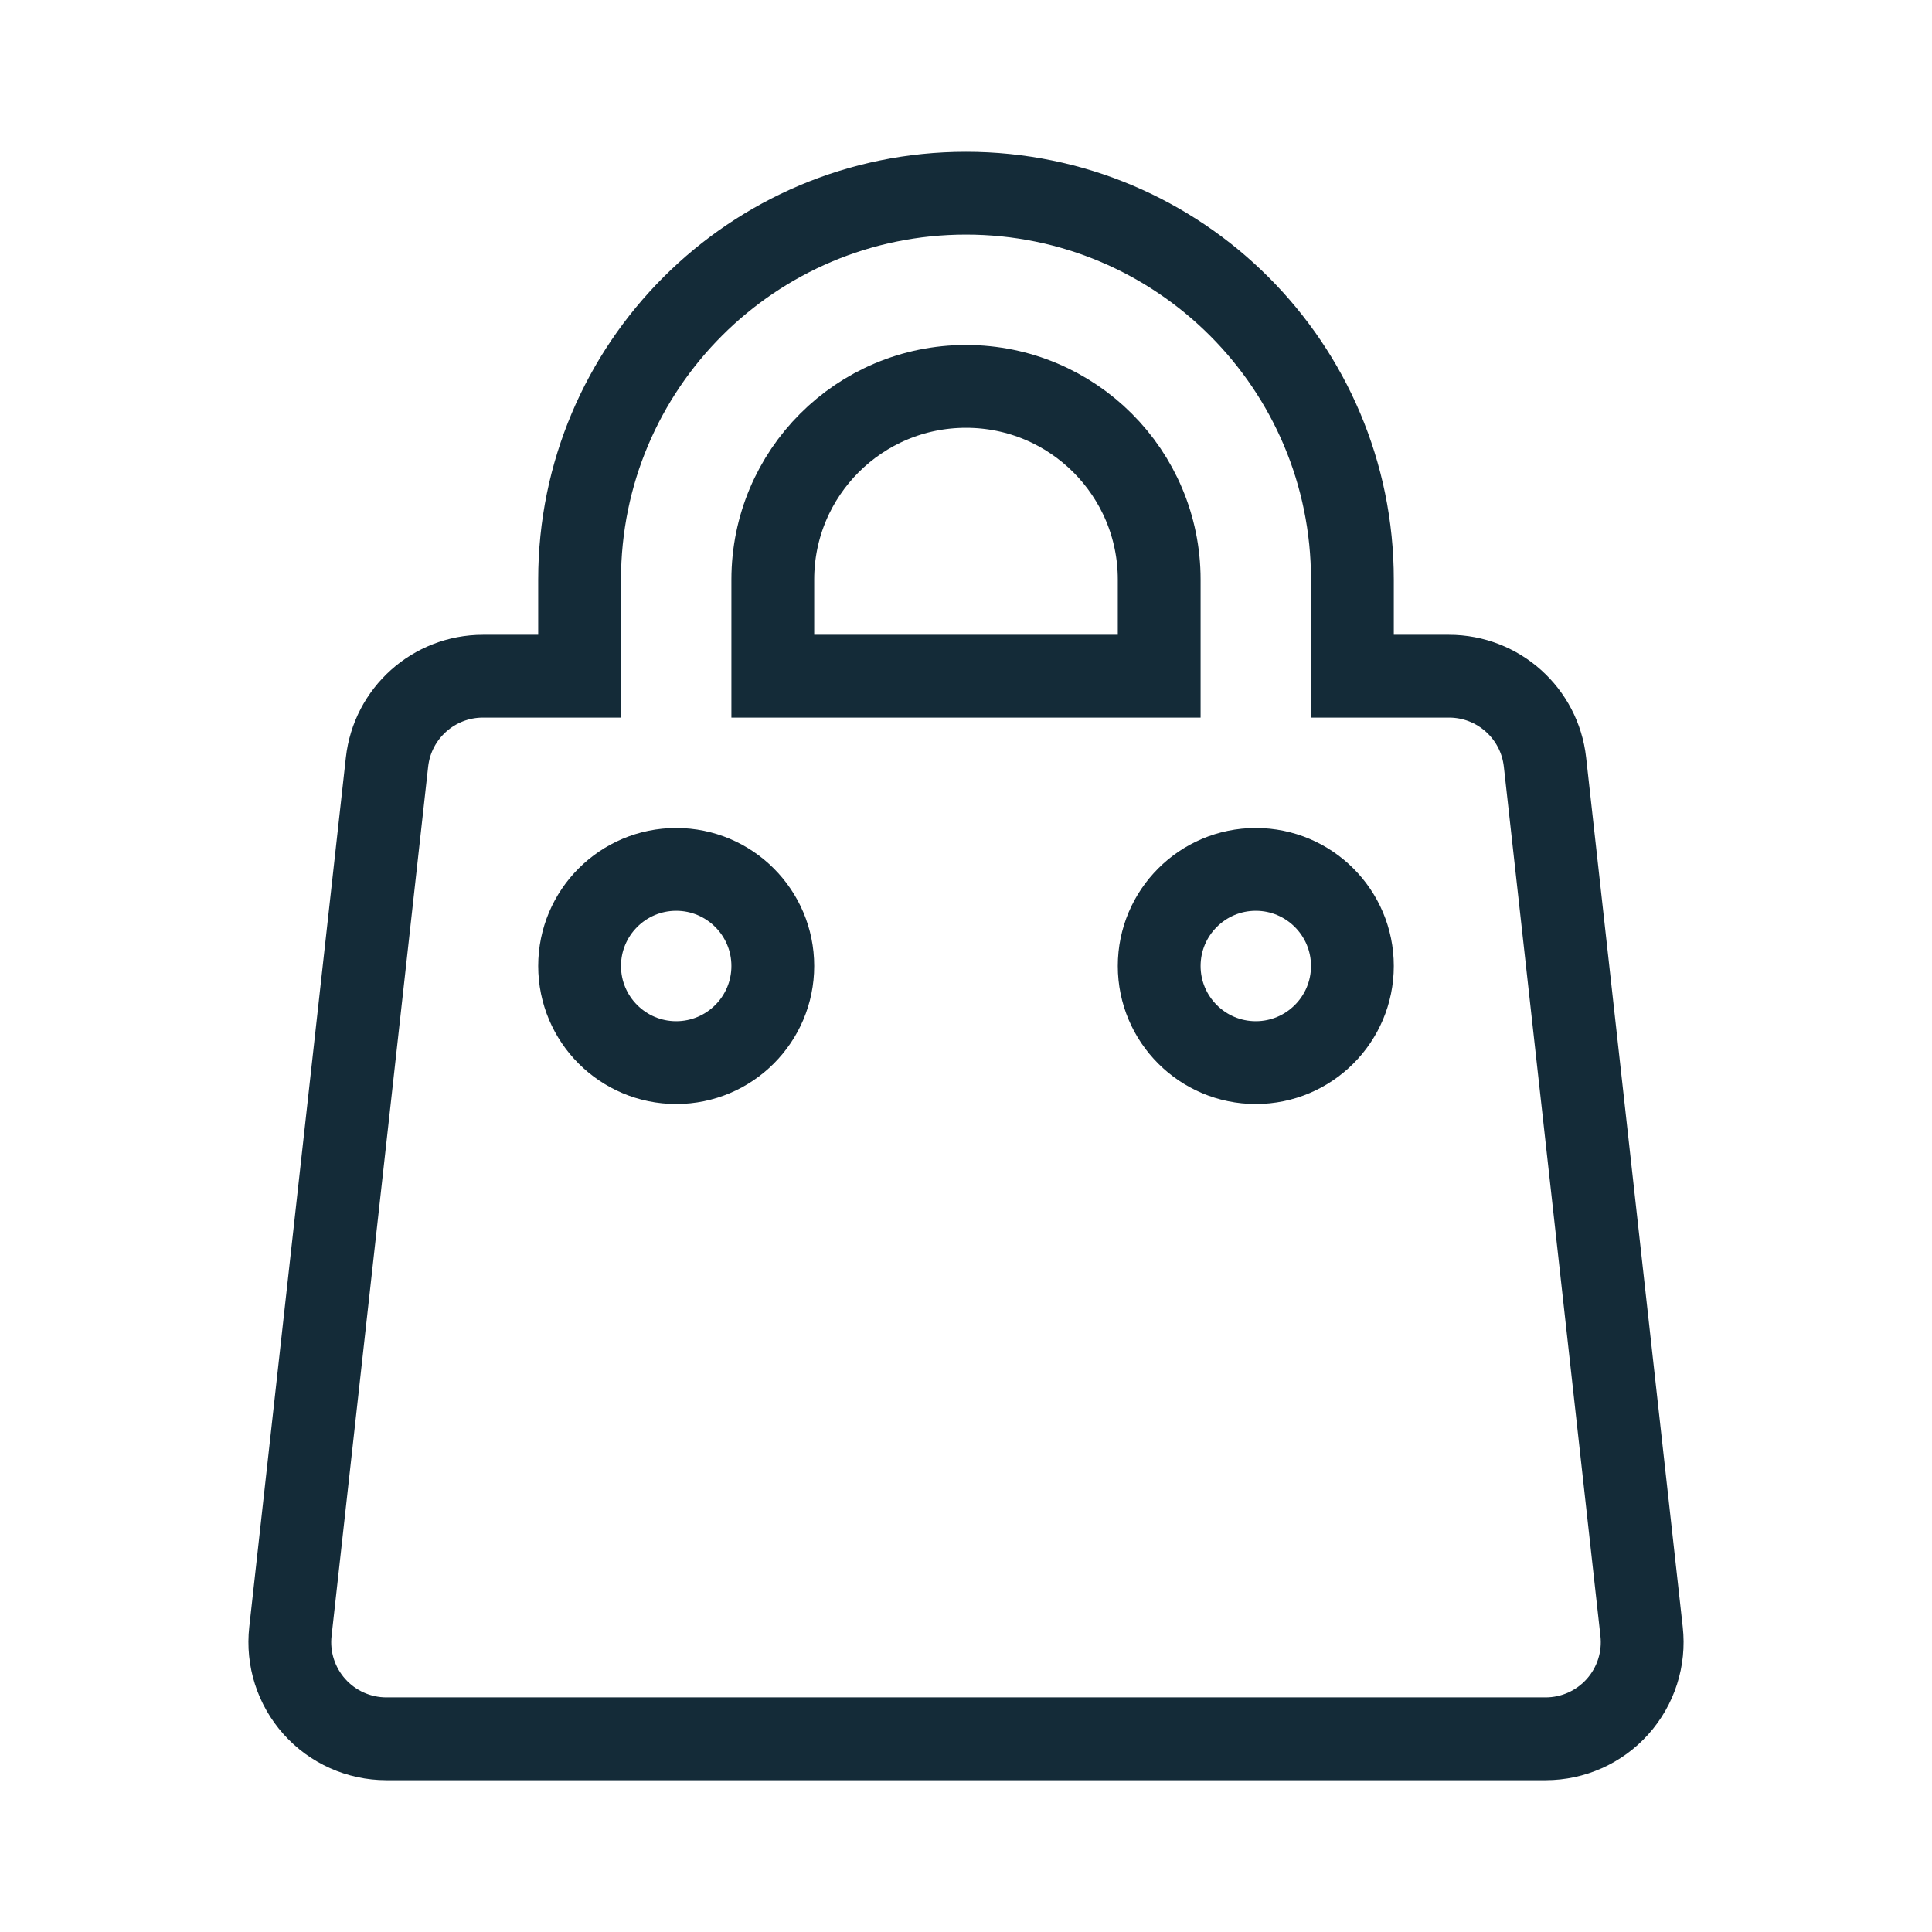 <svg width="35" height="35" viewBox="0 0 35 35" fill="none" xmlns="http://www.w3.org/2000/svg">
<path fill-rule="evenodd" clip-rule="evenodd" d="M17.5 3.5C13.634 3.5 10.5 6.634 10.5 10.5V12.25H8.75C7.858 12.25 7.109 12.921 7.011 13.807L5.261 29.557C5.206 30.052 5.364 30.546 5.696 30.917C6.028 31.288 6.502 31.5 7 31.5H28C28.498 31.5 28.972 31.288 29.304 30.917C29.636 30.546 29.794 30.052 29.739 29.557L27.989 13.807C27.891 12.921 27.142 12.25 26.25 12.25H24.5V10.5C24.5 6.634 21.366 3.5 17.5 3.5ZM21 12.25V10.5C21 8.567 19.433 7 17.5 7C15.567 7 14 8.567 14 10.5V12.25H21ZM10.5 17.5C10.5 16.534 11.284 15.75 12.25 15.75C13.216 15.75 14 16.534 14 17.5C14 18.466 13.216 19.25 12.25 19.25C11.284 19.25 10.5 18.466 10.5 17.5ZM22.75 15.75C21.784 15.75 21 16.534 21 17.5C21 18.466 21.784 19.25 22.75 19.25C23.716 19.25 24.5 18.466 24.5 17.5C24.5 16.534 23.716 15.75 22.75 15.75Z" stroke="#142B38" stroke-width="1.5"/>
</svg>
